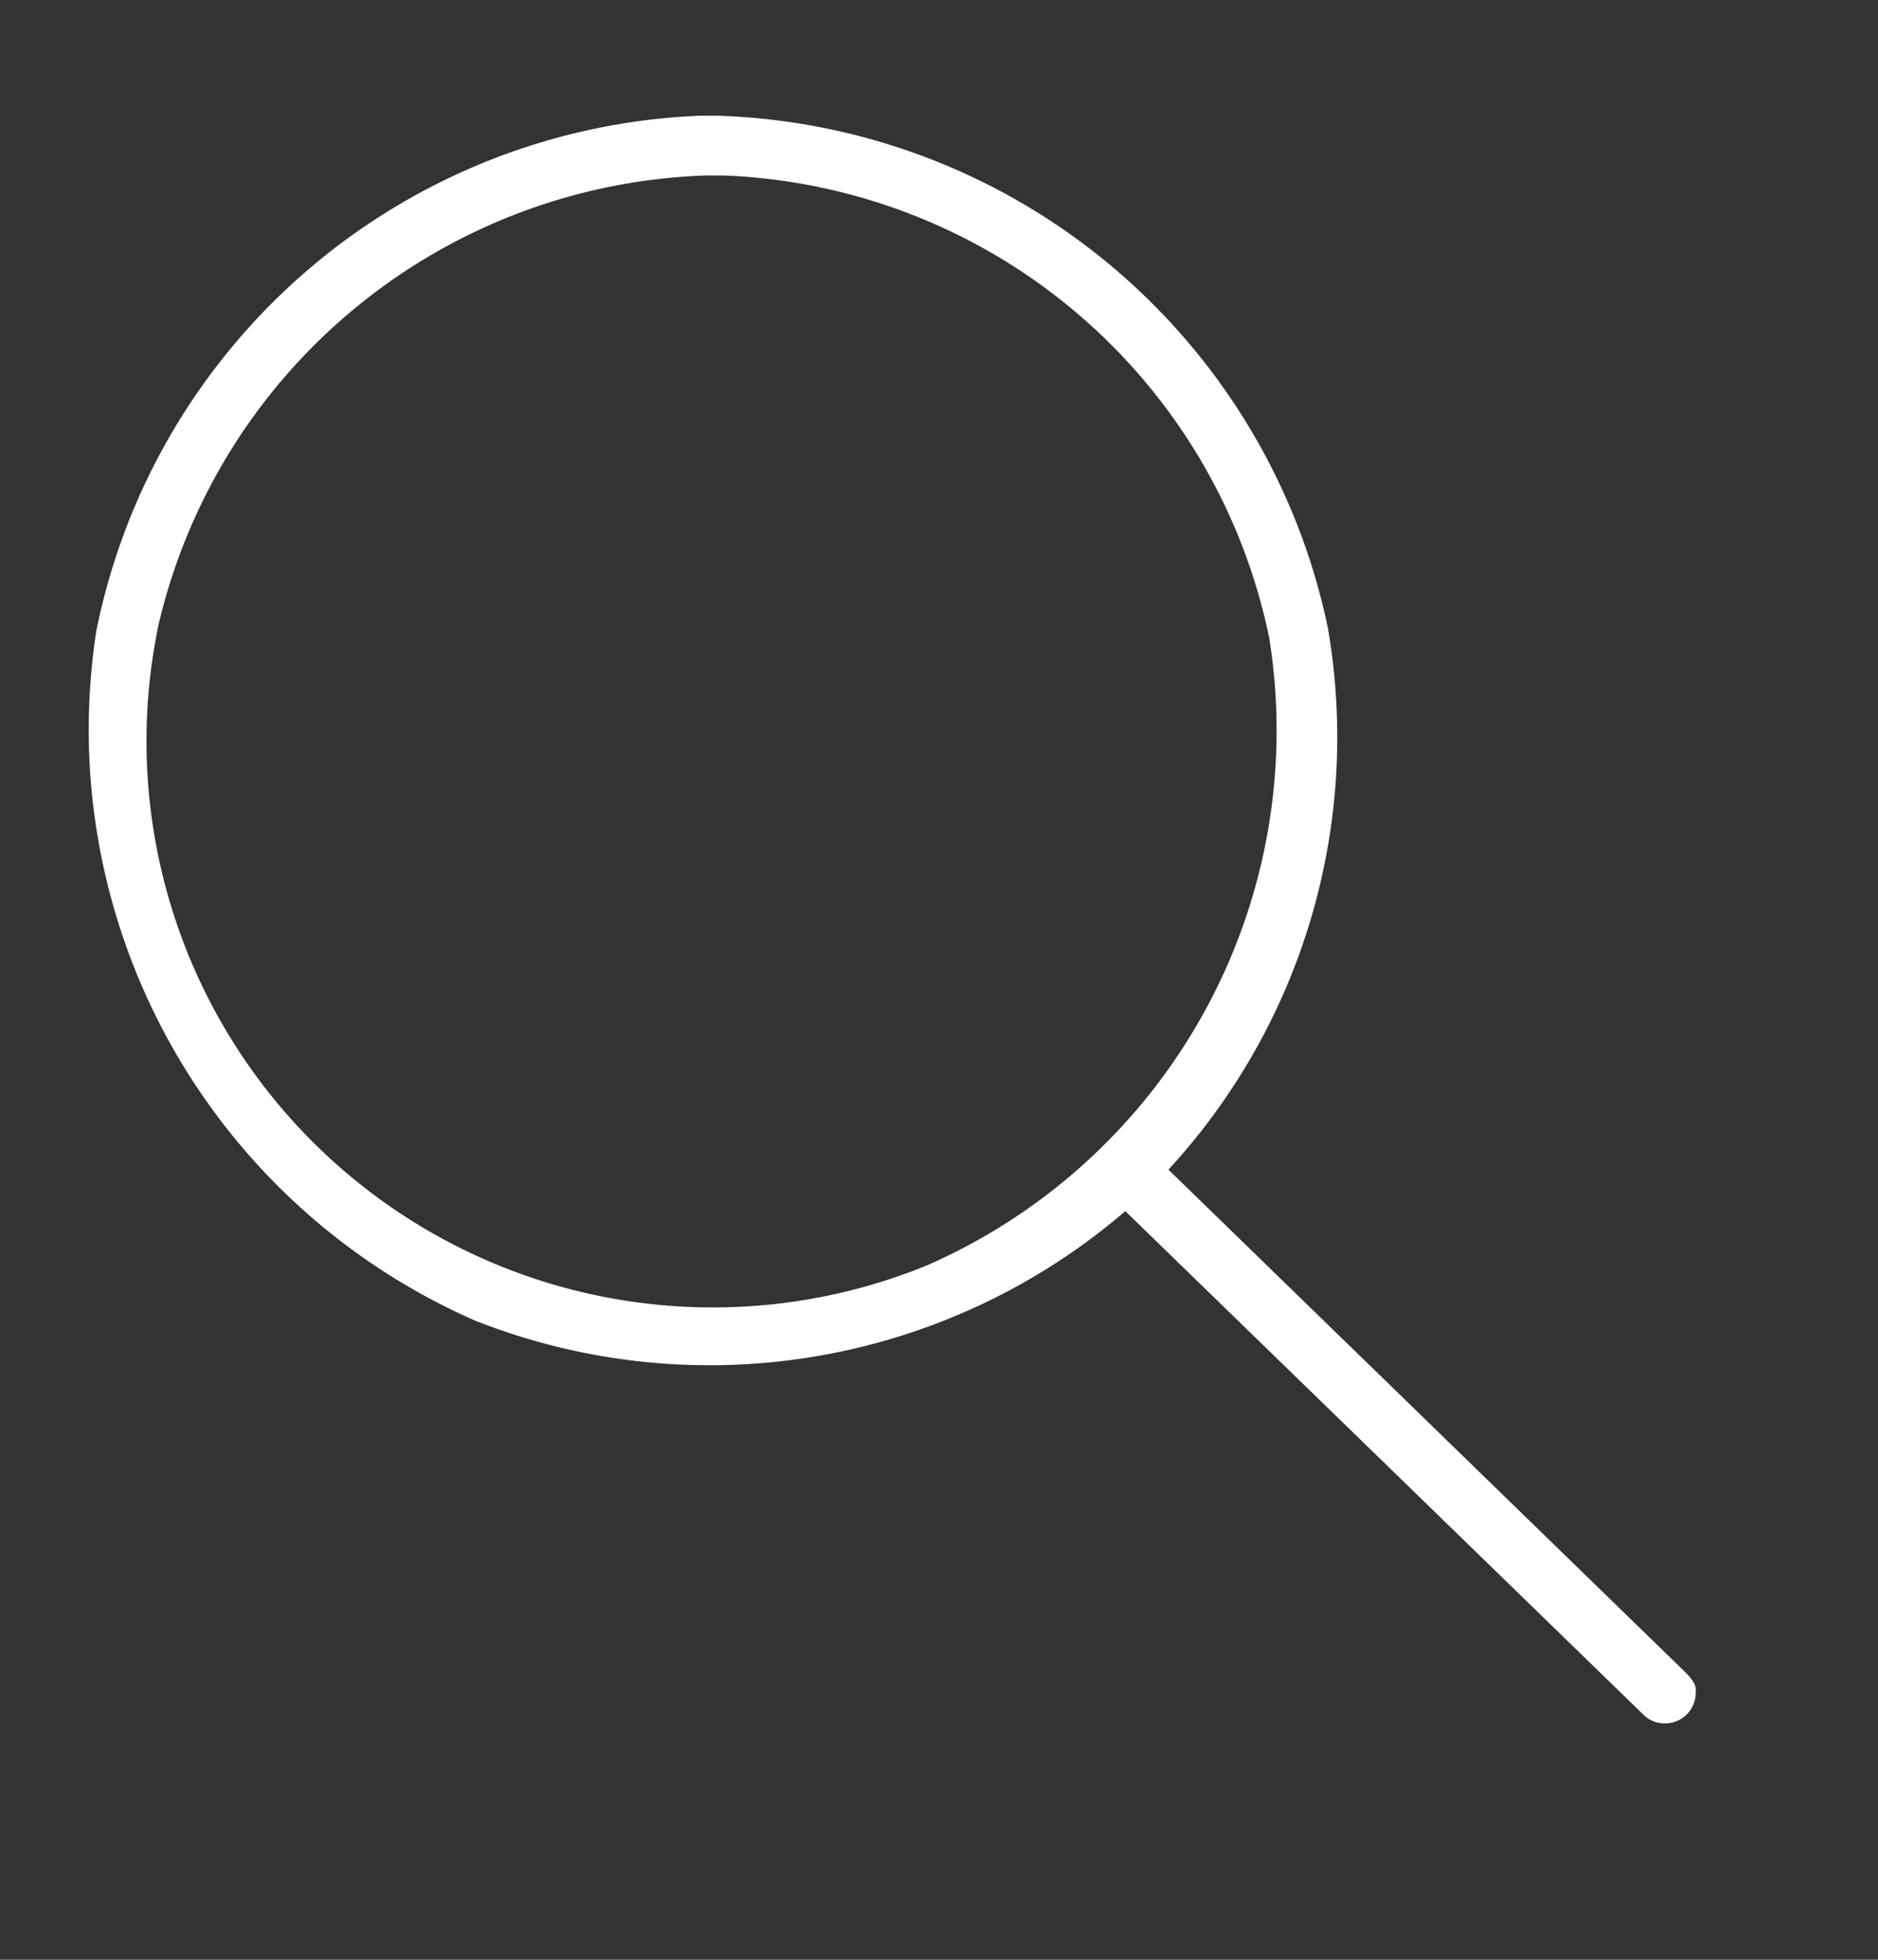 <svg xmlns="http://www.w3.org/2000/svg" width="23" height="24"><rect width="100%" height="100%" fill="#333333" stroke="none"/><path data-name="Rectangle 892" fill="none" d="M0 0h23v24H0z"/><path data-name="Path 40" d="M13.782 14.832a7.814 7.814 0 01-7.955 1.344A7.9 7.9 0 011.18 7.725a7.864 7.864 0 017.395-6.308h.2a7.886 7.886 0 017.485 6.26 7.819 7.819 0 01-1.95 6.647l6.346 6.17c.136.144.113.192.11.272a.378.378 0 01-.619.252zm-5.1-12.684a7.129 7.129 0 00-6.738 5.493 6.936 6.936 0 009.4 7.859 7.152 7.152 0 004.2-7.689 7.1 7.1 0 00-6.682-5.662h-.179z" fill="#fff"/></svg>